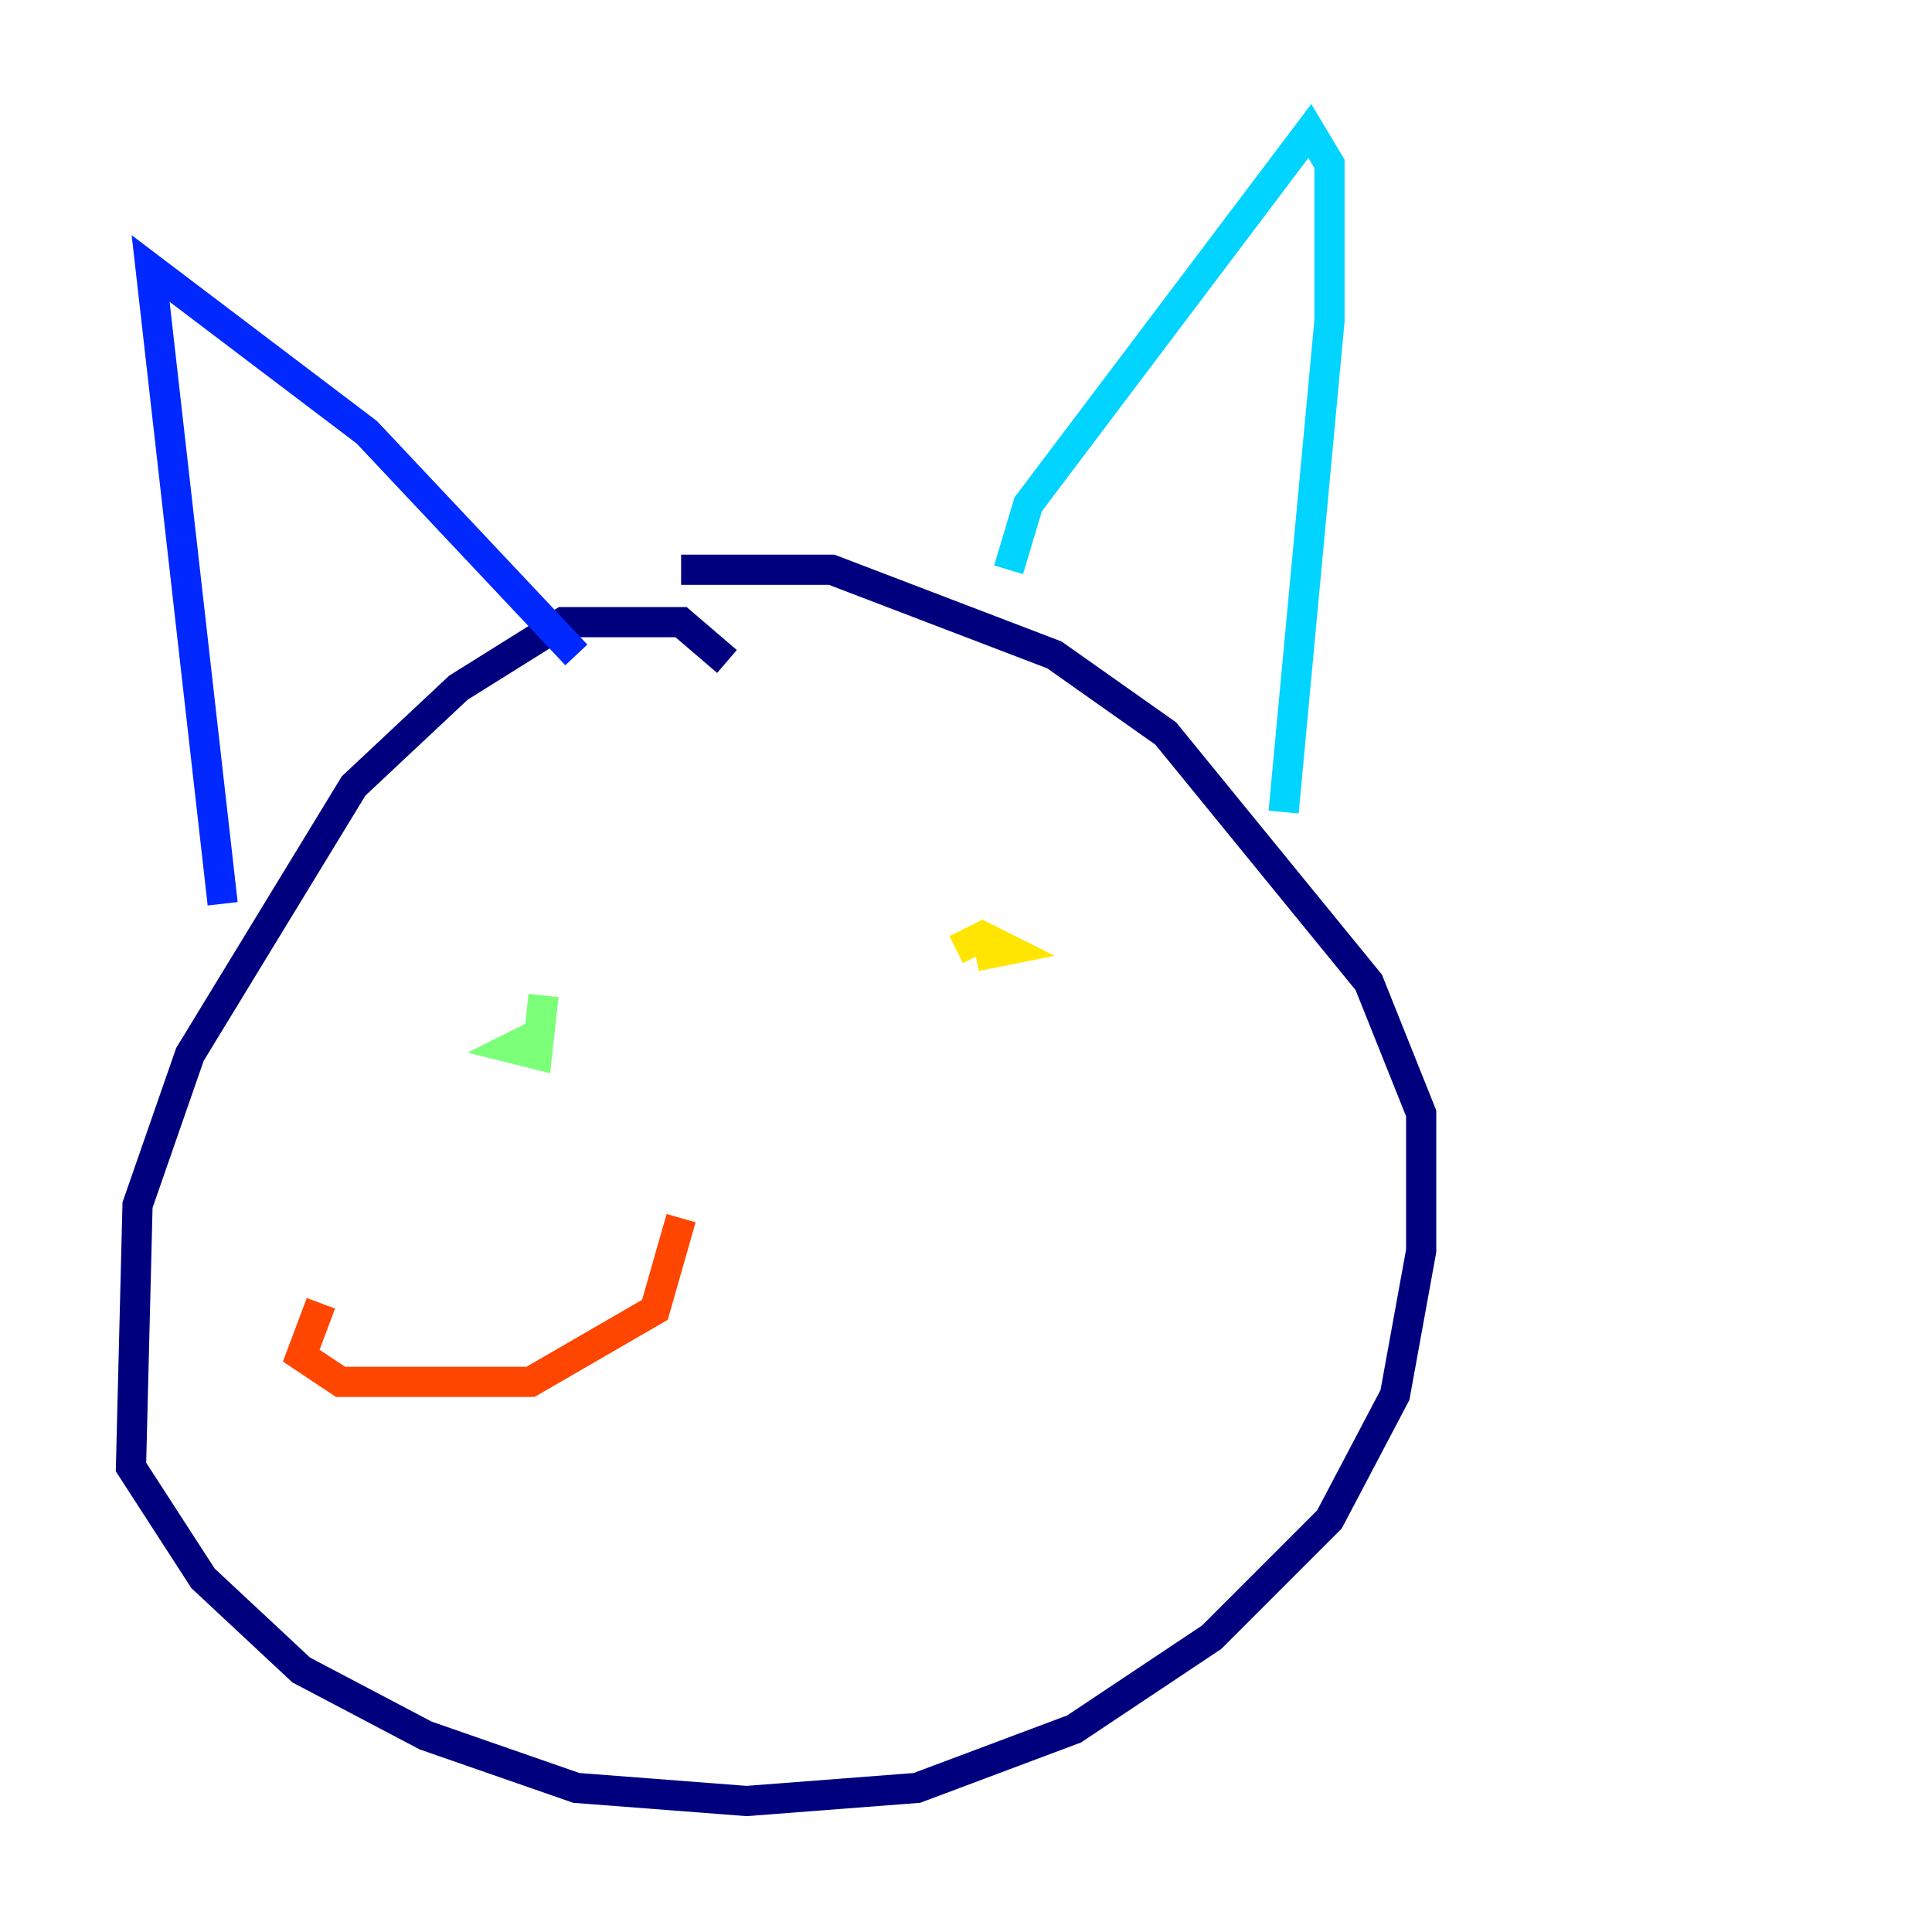 <?xml version="1.0" encoding="utf-8" ?>
<svg baseProfile="tiny" height="128" version="1.2" viewBox="0,0,128,128" width="128" xmlns="http://www.w3.org/2000/svg" xmlns:ev="http://www.w3.org/2001/xml-events" xmlns:xlink="http://www.w3.org/1999/xlink"><defs /><polyline fill="none" points="48.163,43.824 45.125,41.22 37.315,41.22 30.373,45.559 23.43,52.068 12.583,69.858 9.112,79.837 8.678,97.193 13.451,104.57 19.959,110.644 28.203,114.983 38.183,118.454 49.464,119.322 60.746,118.454 71.159,114.549 80.271,108.475 88.081,100.664 92.42,92.42 94.156,82.875 94.156,73.763 90.685,65.085 77.234,48.597 69.858,43.39 55.105,37.749 45.125,37.749" stroke="#00007f" stroke-width="2" /><polyline fill="none" points="14.752,59.878 9.98,17.79 24.298,28.637 38.183,43.39" stroke="#0028ff" stroke-width="2" /><polyline fill="none" points="66.82,37.749 68.122,33.41 86.78,8.678 88.081,10.848 88.081,21.261 85.044,53.803" stroke="#00d4ff" stroke-width="2" /><polyline fill="none" points="35.58,68.556 33.844,69.424 35.58,69.858 36.014,65.953" stroke="#7cff79" stroke-width="2" /><polyline fill="none" points="64.651,63.349 66.82,62.915 65.085,62.047 63.349,62.915" stroke="#ffe500" stroke-width="2" /><polyline fill="none" points="45.125,80.705 43.39,86.78 35.146,91.552 22.563,91.552 19.959,89.817 21.261,86.346" stroke="#ff4600" stroke-width="2" /><polyline fill="none" points="45.993,80.271 45.993,80.271" stroke="#7f0000" stroke-width="2" /></svg>
